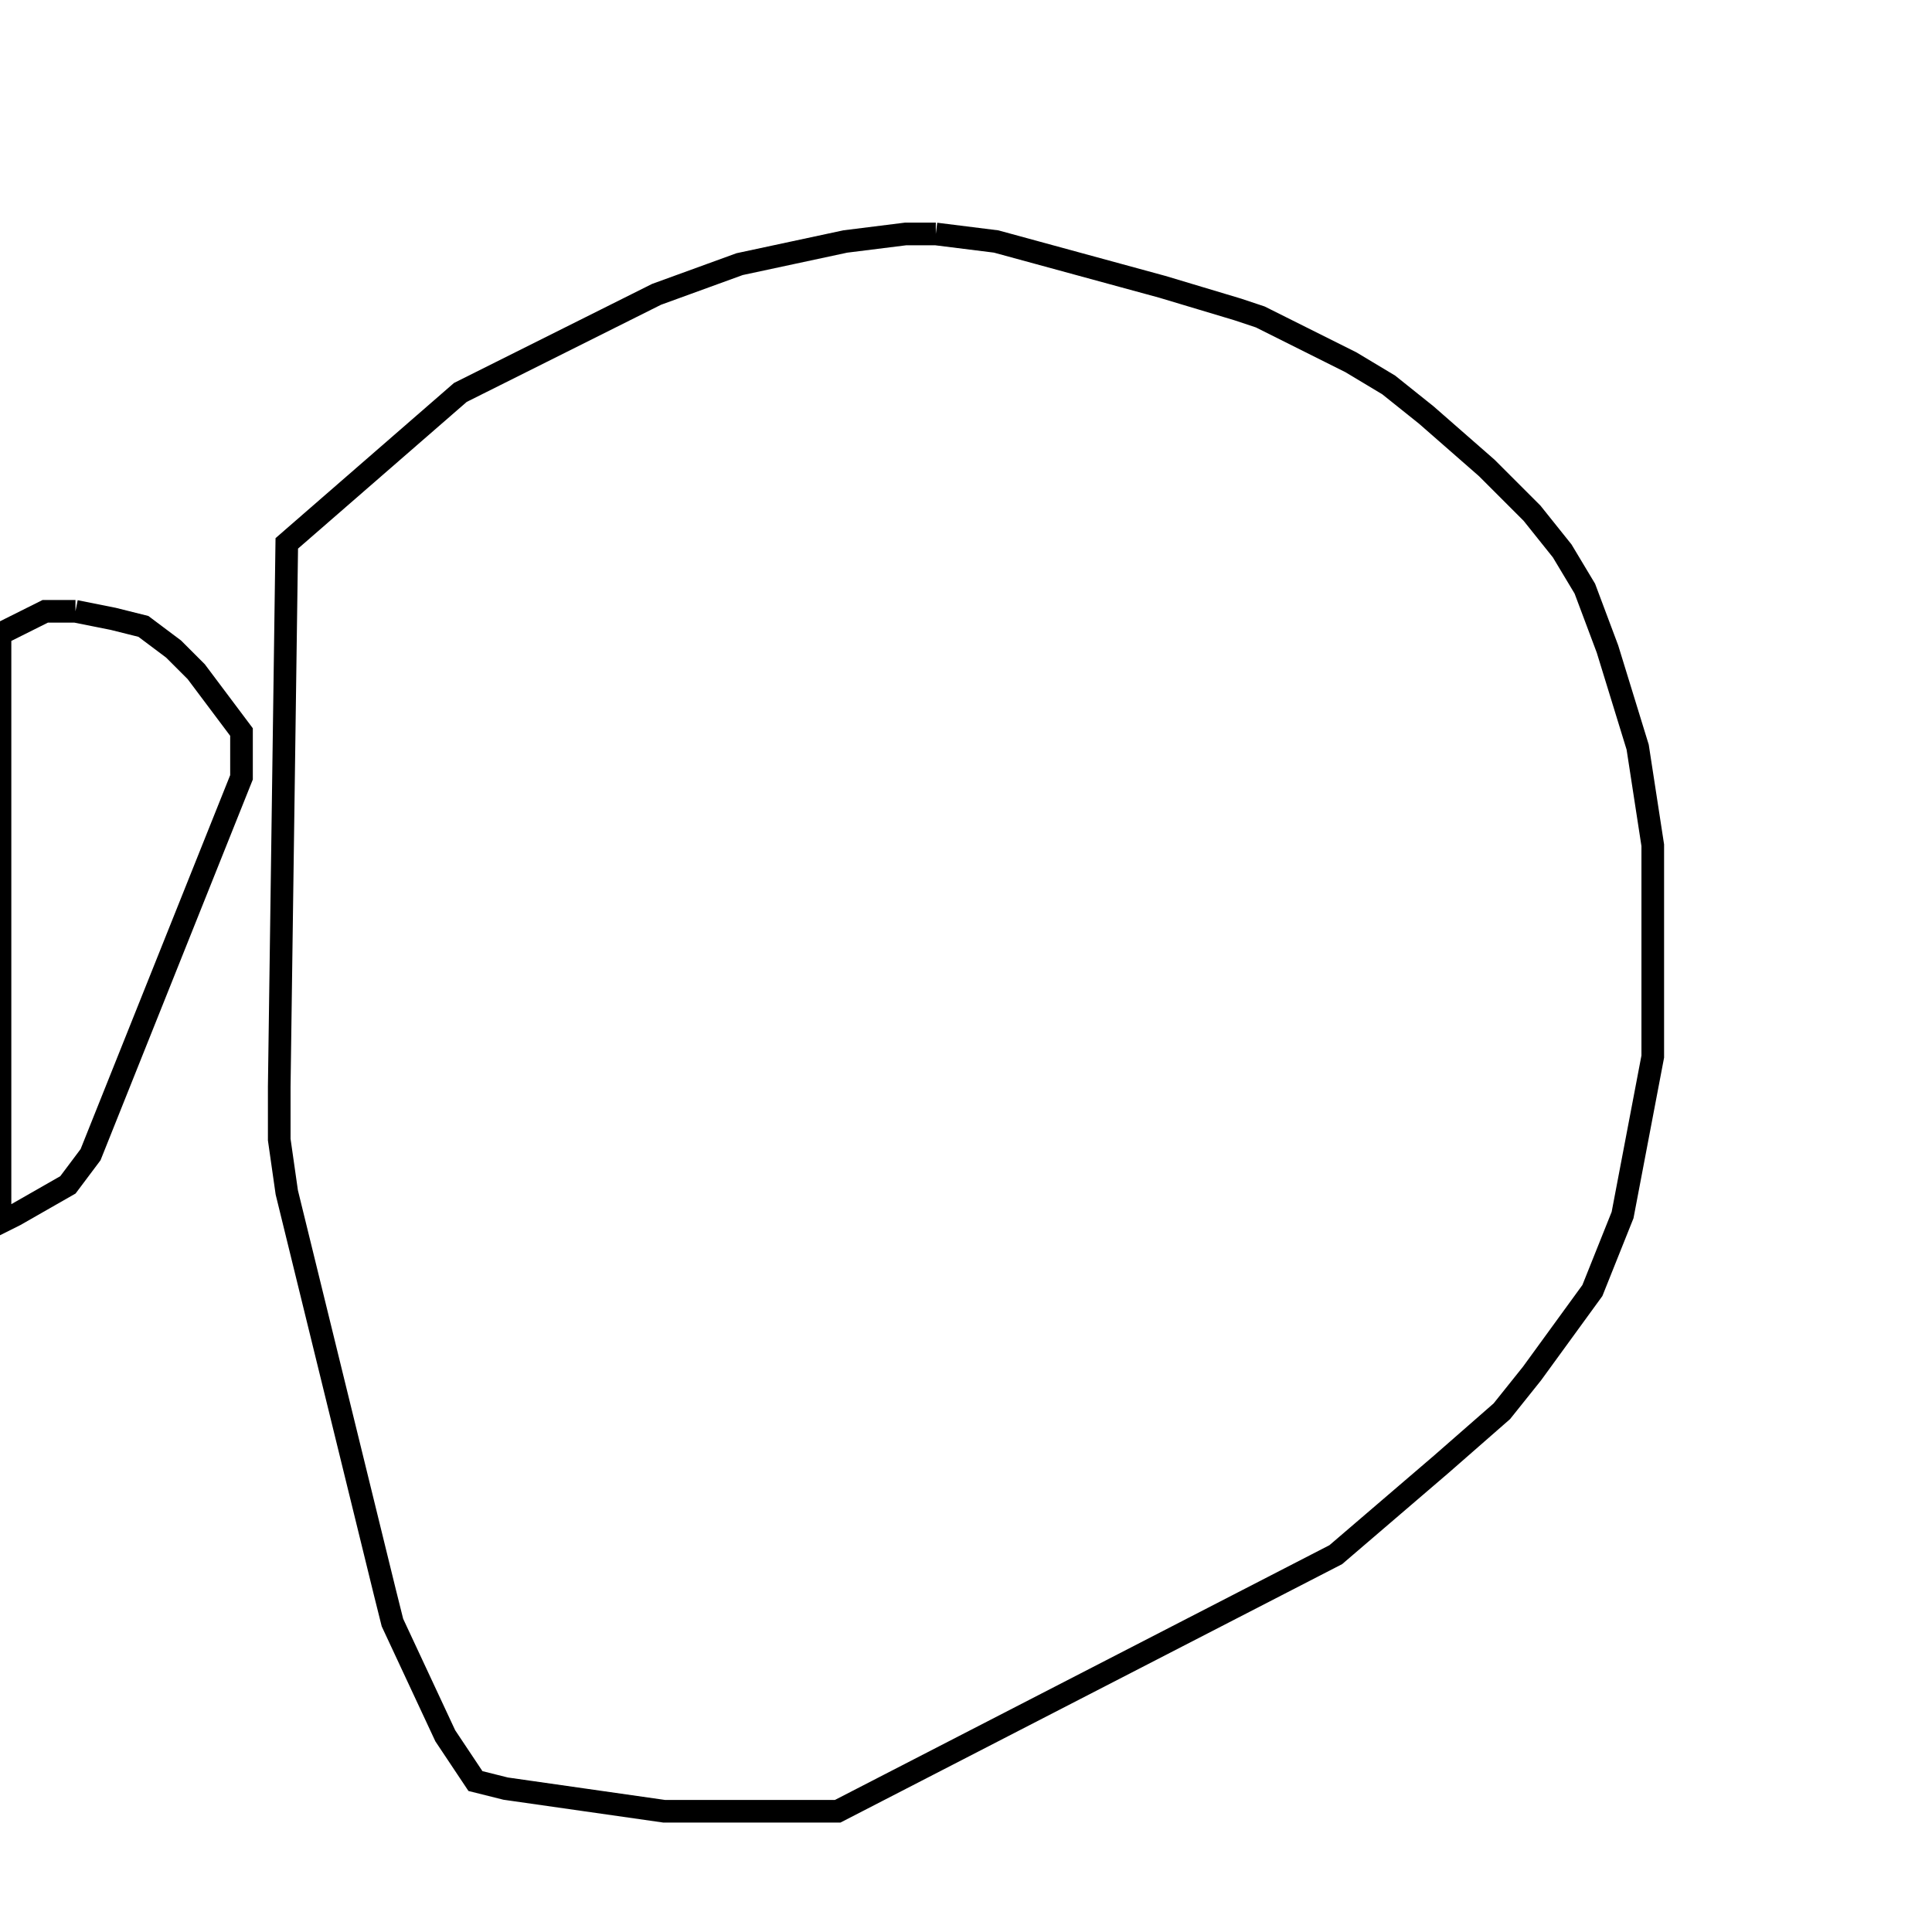 <svg width="256" height="256" xmlns="http://www.w3.org/2000/svg" fill-opacity="0" stroke="black" stroke-width="3" ><path d="M124 31 132 32 154 38 164 41 167 42 179 48 184 51 189 55 197 62 203 68 207 73 210 78 213 86 217 99 219 112 219 140 215 161 211 171 203 182 199 187 191 194 177 206 111 240 88 240 67 237 63 236 59 230 52 215 51 211 38 158 37 151 37 144 38 72 61 52 87 39 98 35 112 32 120 31 124 31 "/><path d="M10 81 15 82 19 83 23 86 26 89 32 97 32 103 12 153 9 157 2 161 0 162 0 84 6 81 10 81 "/></svg>